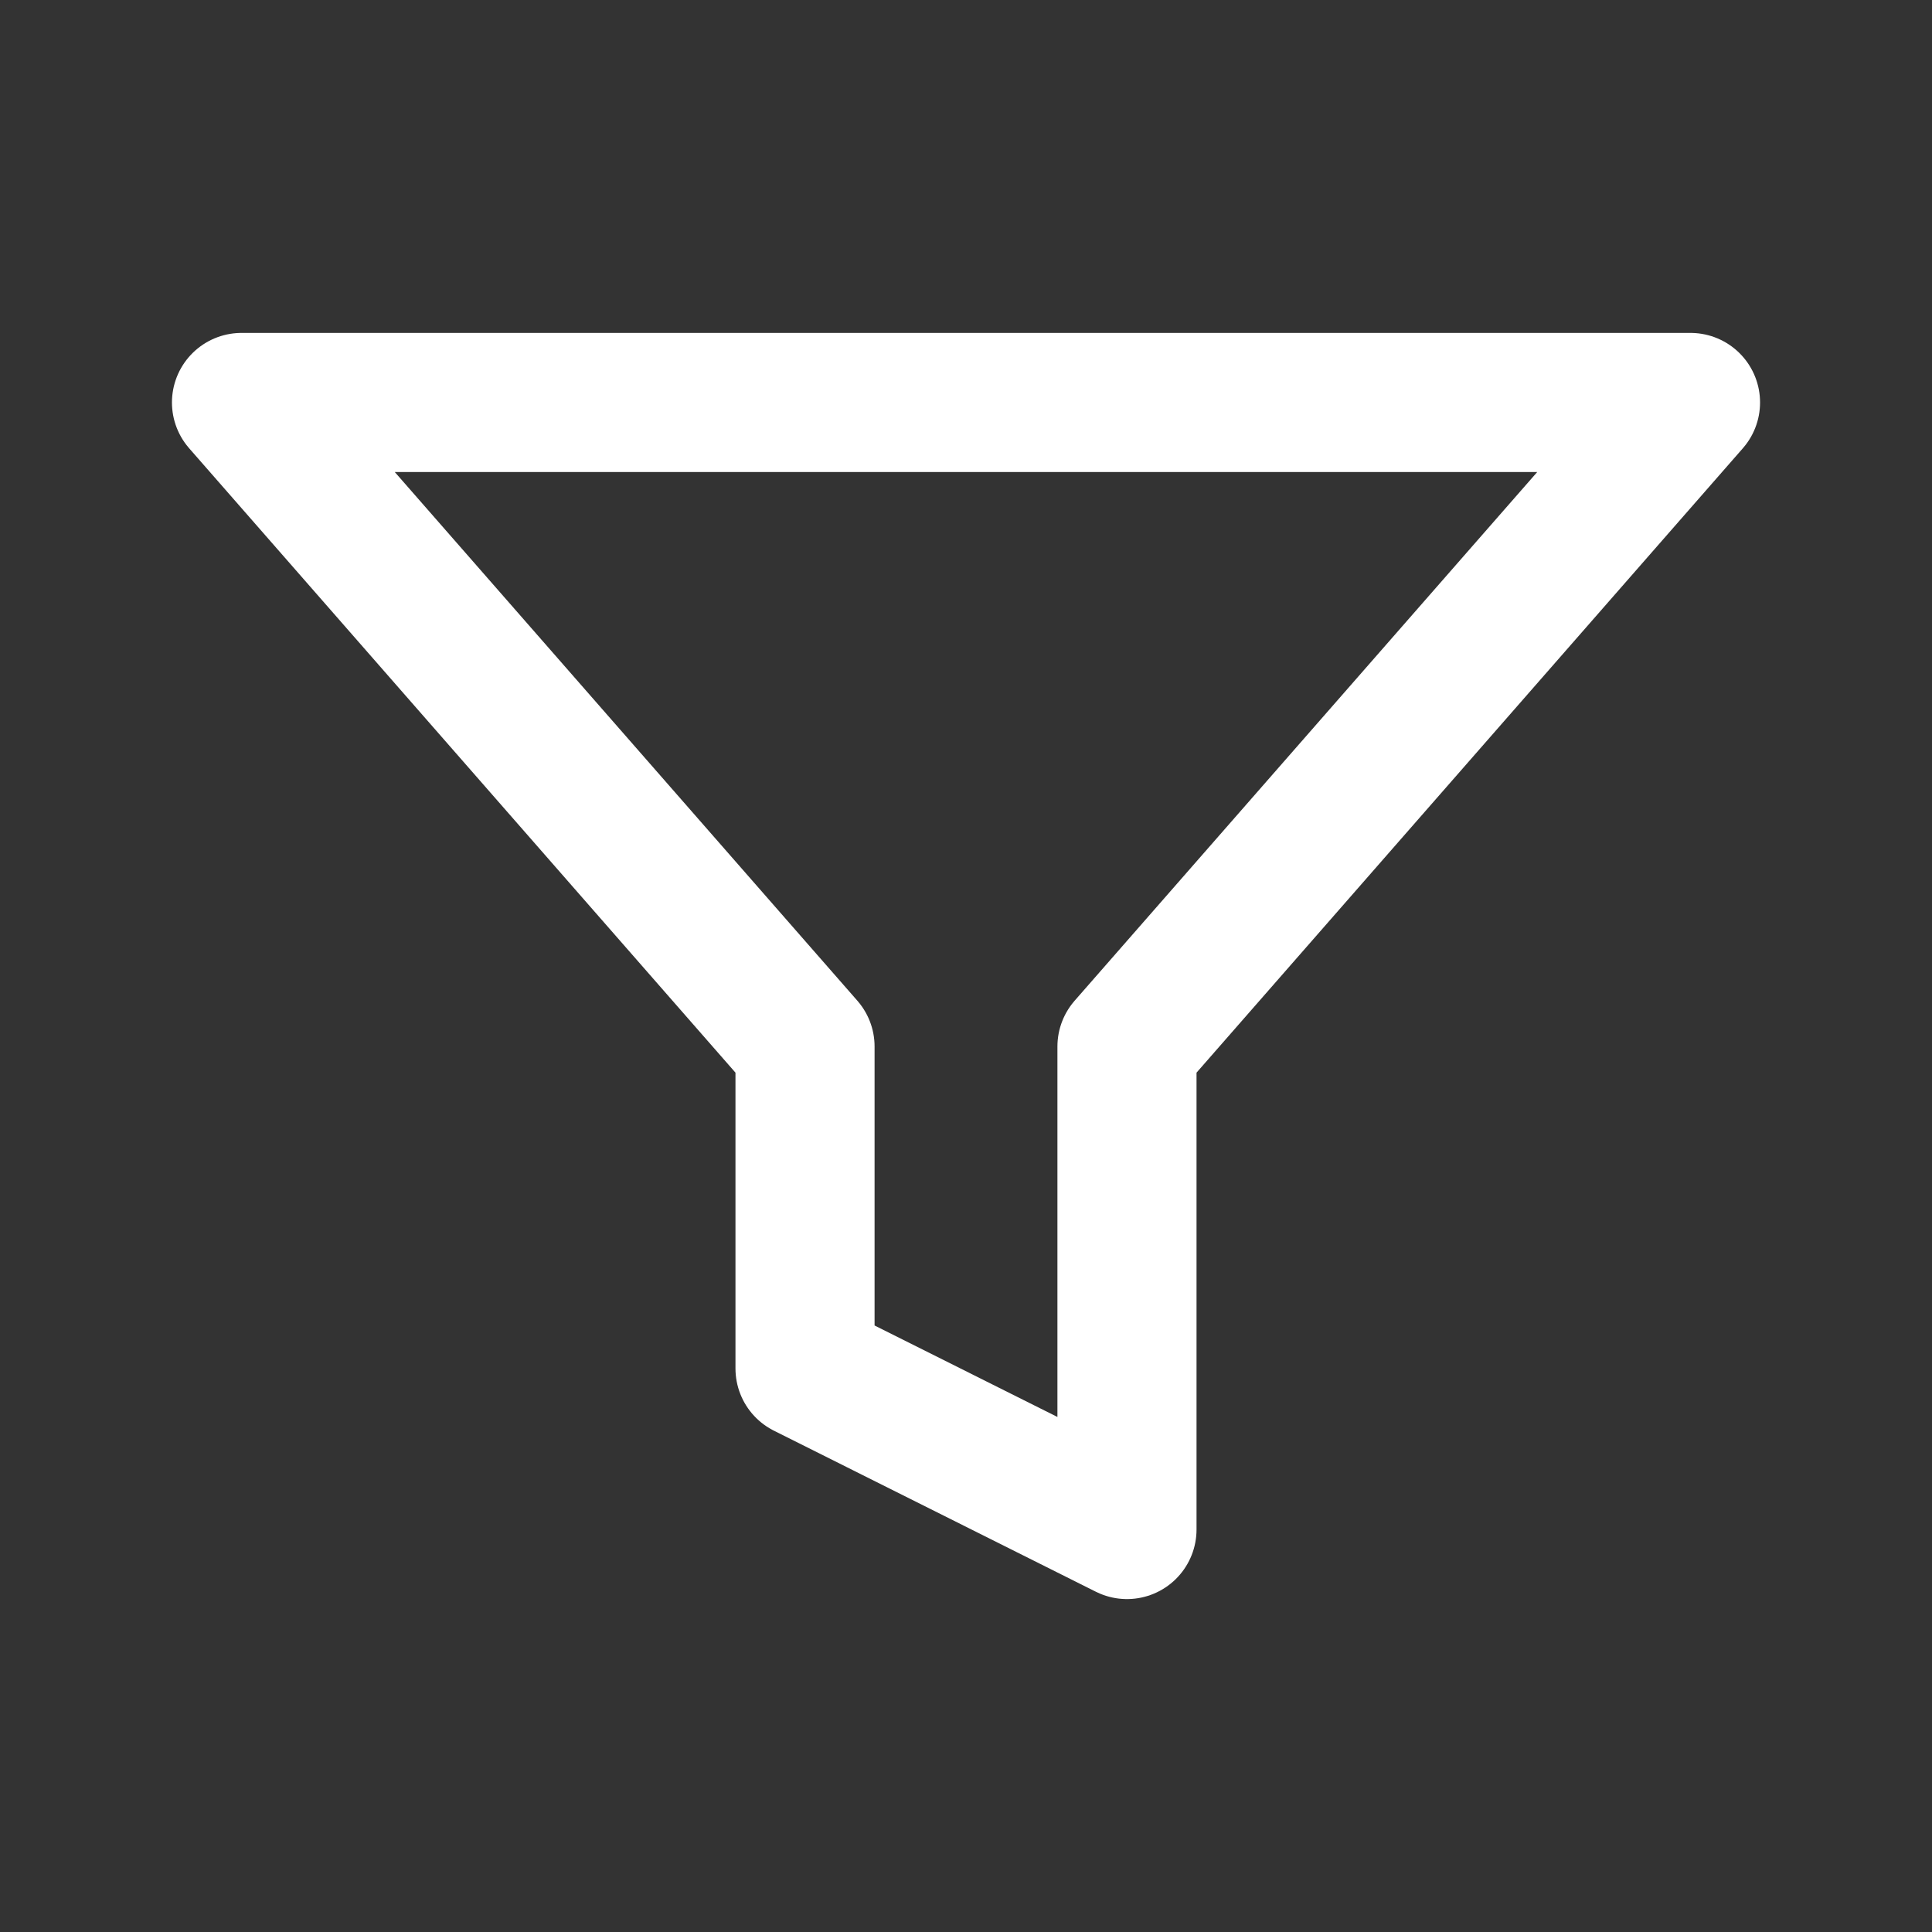<svg width="25" height="25" viewBox="0 0 25 25" fill="none" xmlns="http://www.w3.org/2000/svg">
<rect x="0" y="0" width="25" height="25" fill="#333333" stroke="none"/>
<path d="M3.125 5.208H21.875L14.583 13.542V19.792L10.417 17.708V13.542L3.125 5.208Z" stroke="white" stroke-width="1.8" stroke-linecap="round" stroke-linejoin="round"/>
</svg>
